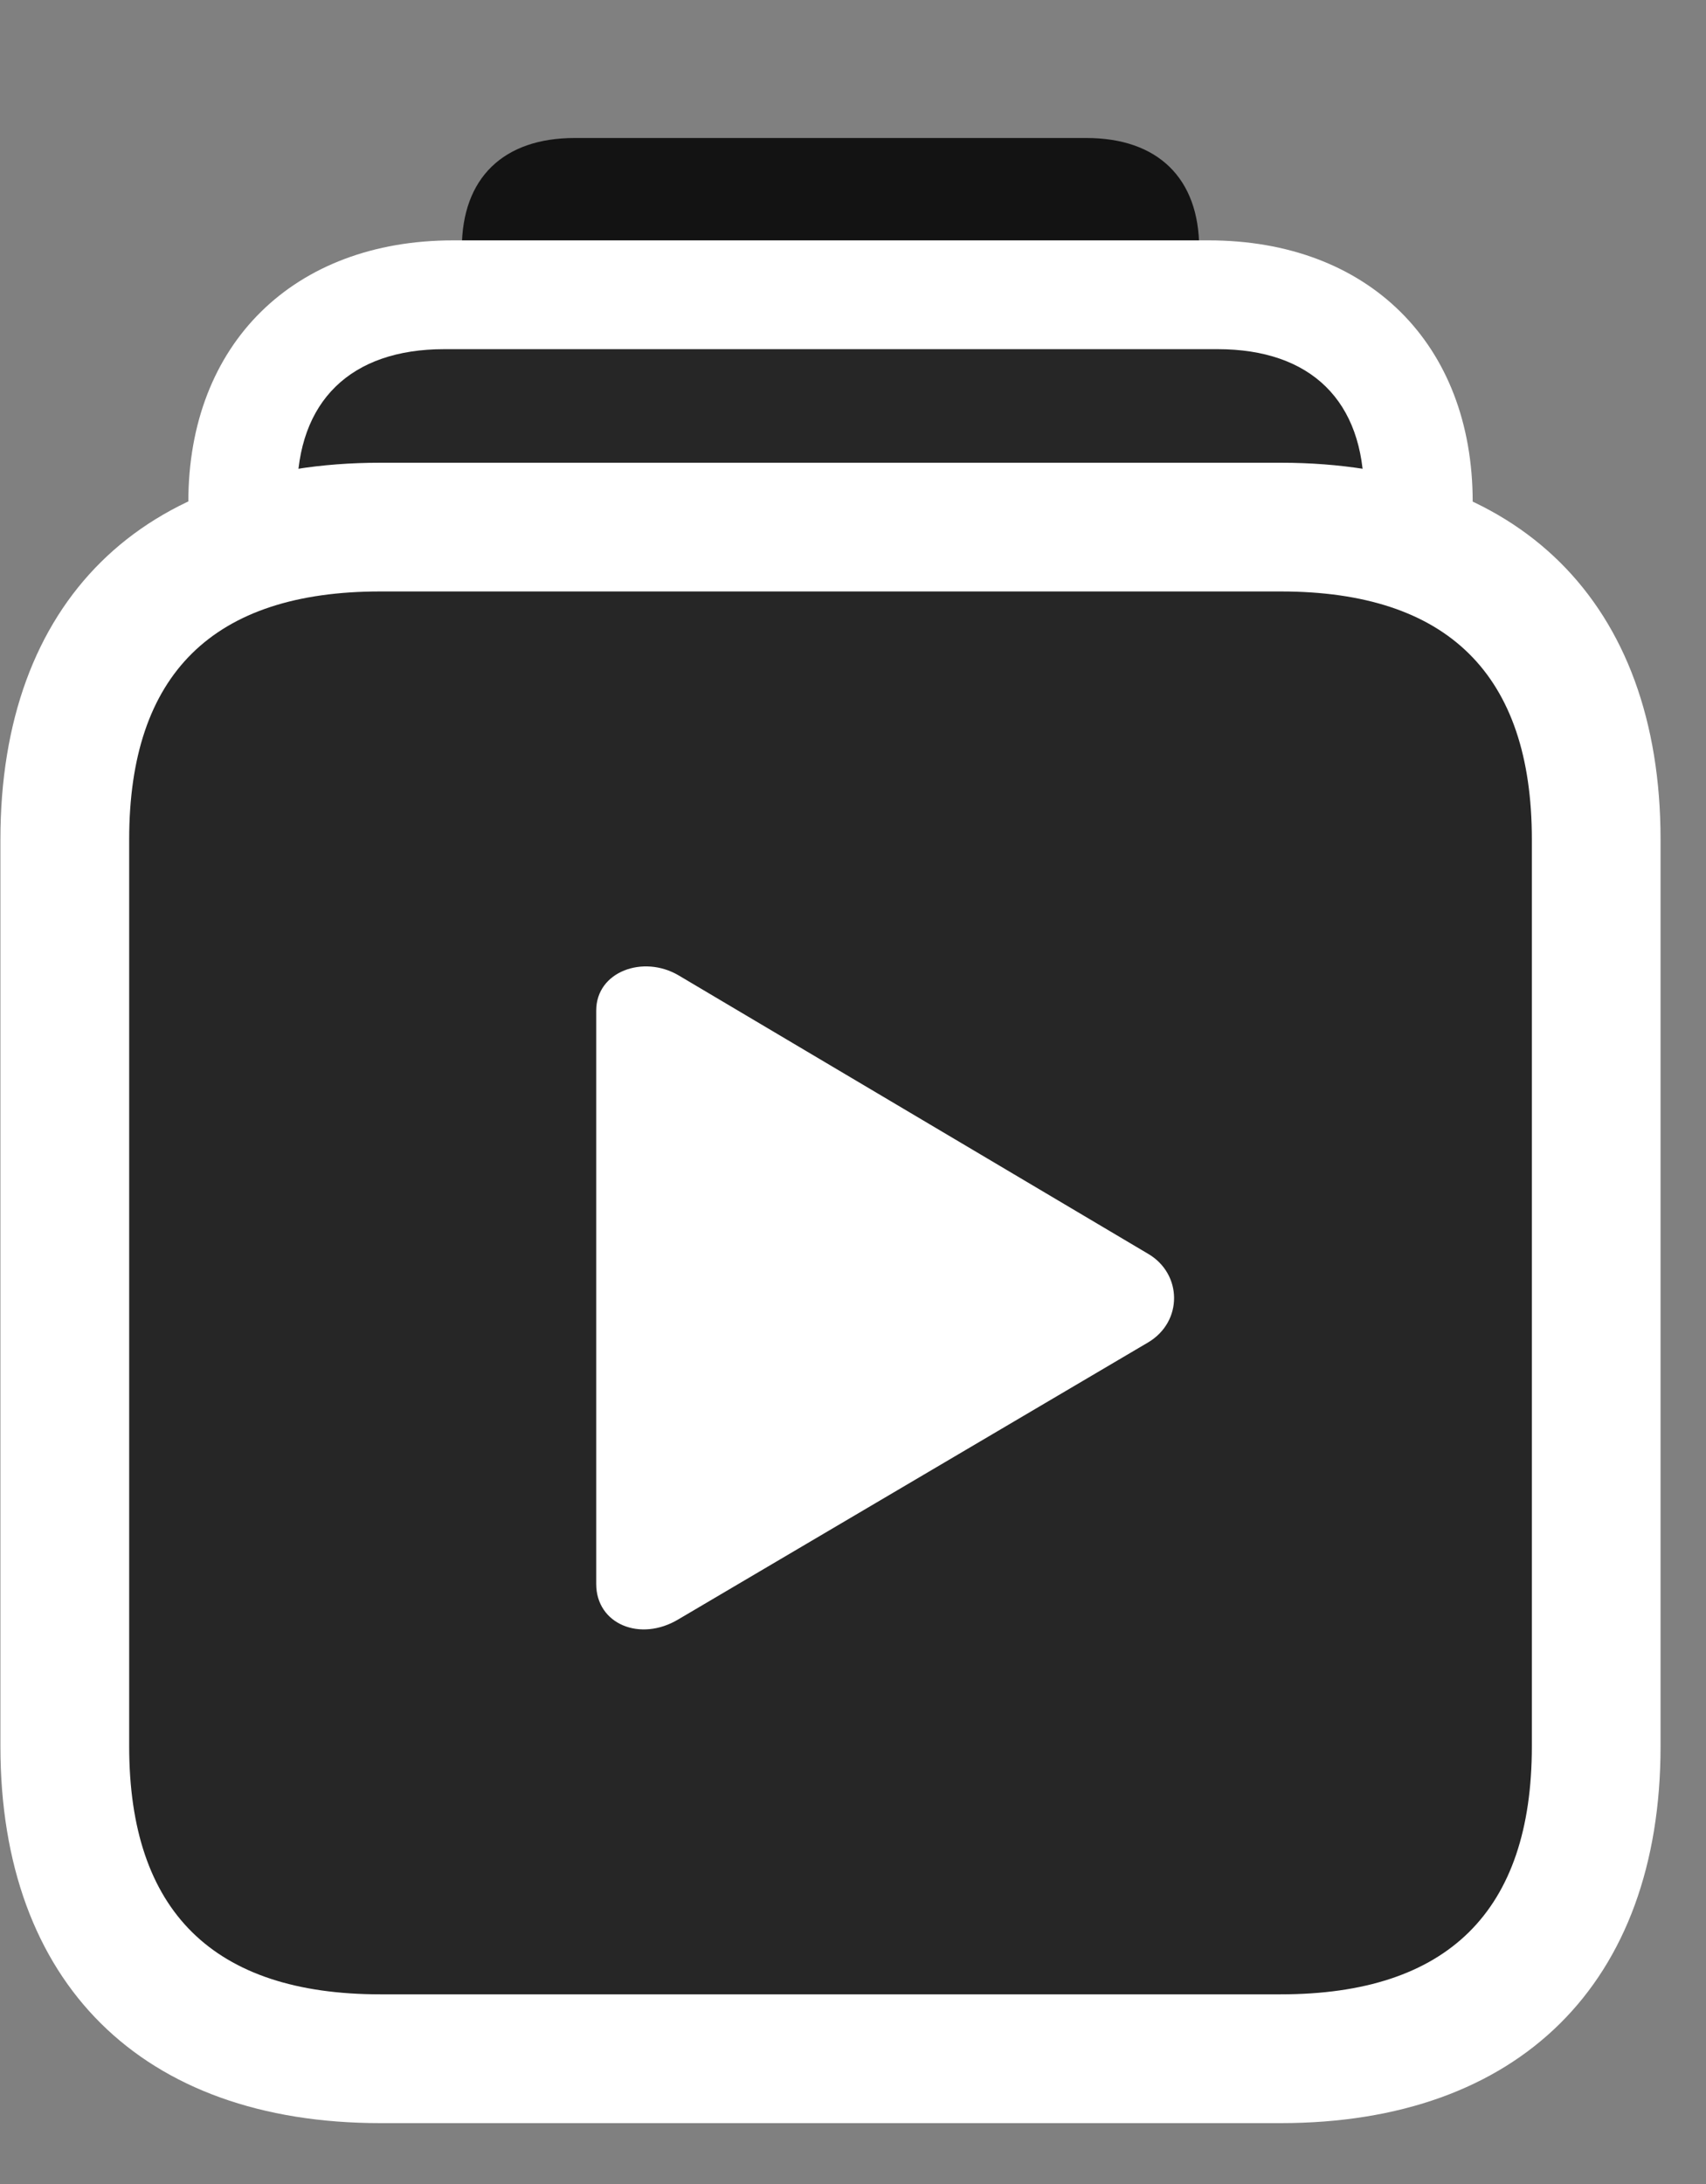 <svg width="25" height="32" viewBox="0 0 25 32" fill="none" xmlns="http://www.w3.org/2000/svg">
<rect x="0" y="0" width="25" height="32" fill="#808080" stroke="none"/>
<g clip-path="url(#clip0_2207_5097)">
<path d="M8.42 13.647H15.92C16.963 13.647 17.573 13.061 17.573 12.03V3.639C17.573 2.608 16.963 2.022 15.92 2.022H8.42C7.377 2.022 6.768 2.608 6.768 3.639V12.03C6.768 13.061 7.377 13.647 8.42 13.647Z" fill="black" fill-opacity="0.85"/>
<path d="M6.639 22.143H17.713C20.045 22.143 21.581 20.62 21.581 18.299V7.354C21.581 5.034 20.045 3.522 17.713 3.522H6.639C4.307 3.522 2.76 5.034 2.76 7.354V18.299C2.76 20.62 4.307 22.143 6.639 22.143Z" fill="white"/>
<path d="M6.51 20.549H17.842C19.213 20.549 19.987 19.776 19.987 18.428V7.225C19.987 5.877 19.213 5.116 17.842 5.116H6.51C5.139 5.116 4.354 5.877 4.354 7.225V18.428C4.354 19.776 5.139 20.549 6.51 20.549Z" fill="black" fill-opacity="0.85"/>
<path d="M5.573 31.108H18.768C22.26 31.108 24.334 29.057 24.334 25.588V12.299C24.334 8.831 22.26 6.78 18.768 6.78H5.573C2.081 6.78 0.006 8.819 0.006 12.299V25.588C0.006 29.057 2.081 31.108 5.573 31.108Z" fill="white"/>
<path d="M5.573 29.221H18.768C21.217 29.221 22.448 28.002 22.448 25.588V12.299C22.448 9.885 21.217 8.666 18.768 8.666H5.573C3.124 8.666 1.893 9.874 1.893 12.299V25.588C1.893 28.002 3.124 29.221 5.573 29.221Z" fill="black" fill-opacity="0.85"/>
<path d="M9.944 23.725C9.381 24.065 8.737 23.795 8.737 23.209V14.807C8.737 14.233 9.428 13.987 9.944 14.291L16.823 18.37C17.327 18.663 17.338 19.366 16.823 19.67L9.944 23.725Z" fill="white"/>
</g>
<defs>
<clipPath id="clip0_2207_5097">
<rect width="24.328" height="30.996" fill="white" transform="translate(0.006 0.112)"/>
</clipPath>
</defs>
</svg>
